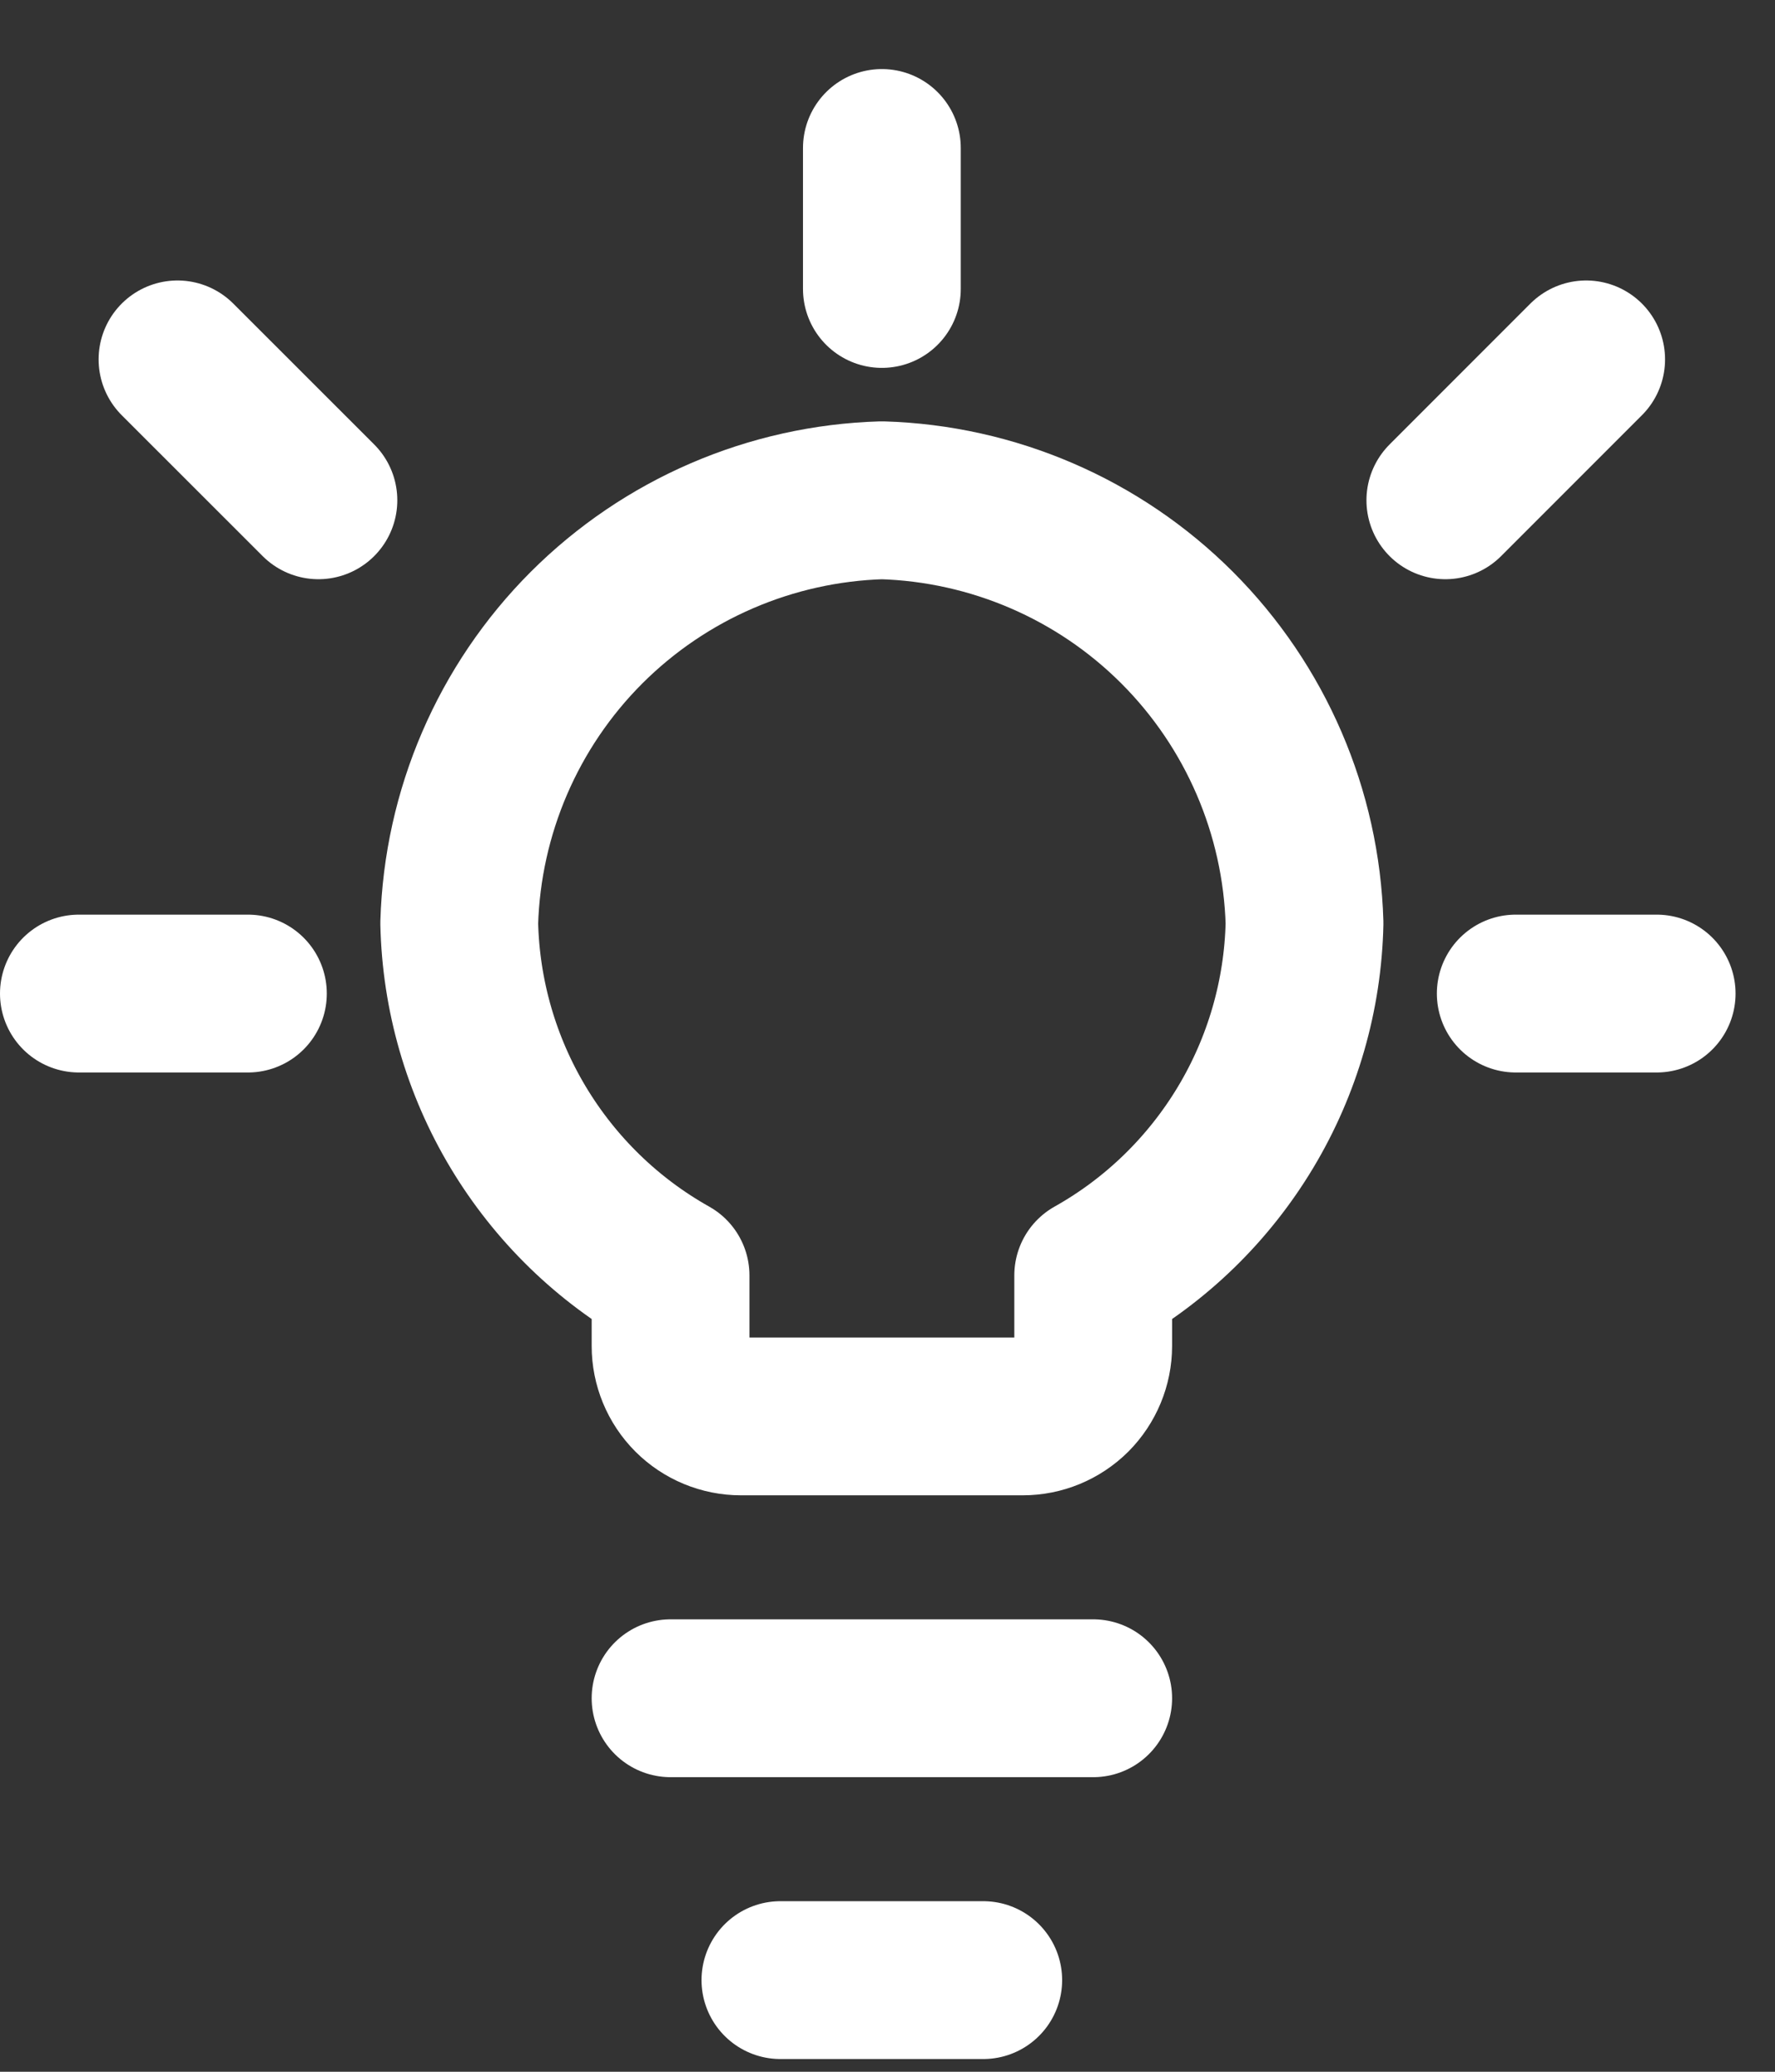 
<svg width="18" height="21" viewBox="0 0 18 21" fill="none" xmlns="http://www.w3.org/2000/svg">
<rect x="0" y="0" width="18" height="21" fill="#333333" stroke="none"/>
<path d="M9.971 20.071H7.914" stroke="white" stroke-width="1.6" stroke-linecap="round" stroke-linejoin="round"/>
<path d="M11.086 17.214H6.8" stroke="white" stroke-width="1.6" stroke-linecap="round" stroke-linejoin="round"/>
<path d="M8.943 1.5V2.929" stroke="white" stroke-width="1.6" stroke-linecap="round" stroke-linejoin="round"/>
<path d="M0.8 10.071H2.514" stroke="white" stroke-width="1.6" stroke-linecap="round" stroke-linejoin="round"/>
<path d="M16.8 10.071H15.371" stroke="white" stroke-width="1.6" stroke-linecap="round" stroke-linejoin="round"/>
<path d="M1.8 3.643L3.229 5.071" stroke="white" stroke-width="1.6" stroke-linecap="round" stroke-linejoin="round"/>
<path d="M16.085 3.643L14.657 5.071" stroke="white" stroke-width="1.6" stroke-linecap="round" stroke-linejoin="round"/>
<path d="M13.229 9.357C13.196 8.231 12.734 7.159 11.937 6.362C11.141 5.566 10.069 5.104 8.943 5.071C7.816 5.104 6.745 5.566 5.948 6.362C5.151 7.159 4.69 8.231 4.657 9.357C4.673 10.087 4.879 10.801 5.255 11.427C5.631 12.053 6.163 12.571 6.8 12.928V13.643C6.8 13.832 6.875 14.014 7.009 14.148C7.143 14.282 7.325 14.357 7.514 14.357H10.371C10.561 14.357 10.742 14.282 10.877 14.148C11.01 14.014 11.086 13.832 11.086 13.643V12.928C11.723 12.571 12.255 12.053 12.631 11.427C13.007 10.801 13.213 10.087 13.229 9.357V9.357Z" stroke="white" stroke-width="1.6" stroke-linecap="round" stroke-linejoin="round"/>
</svg>

